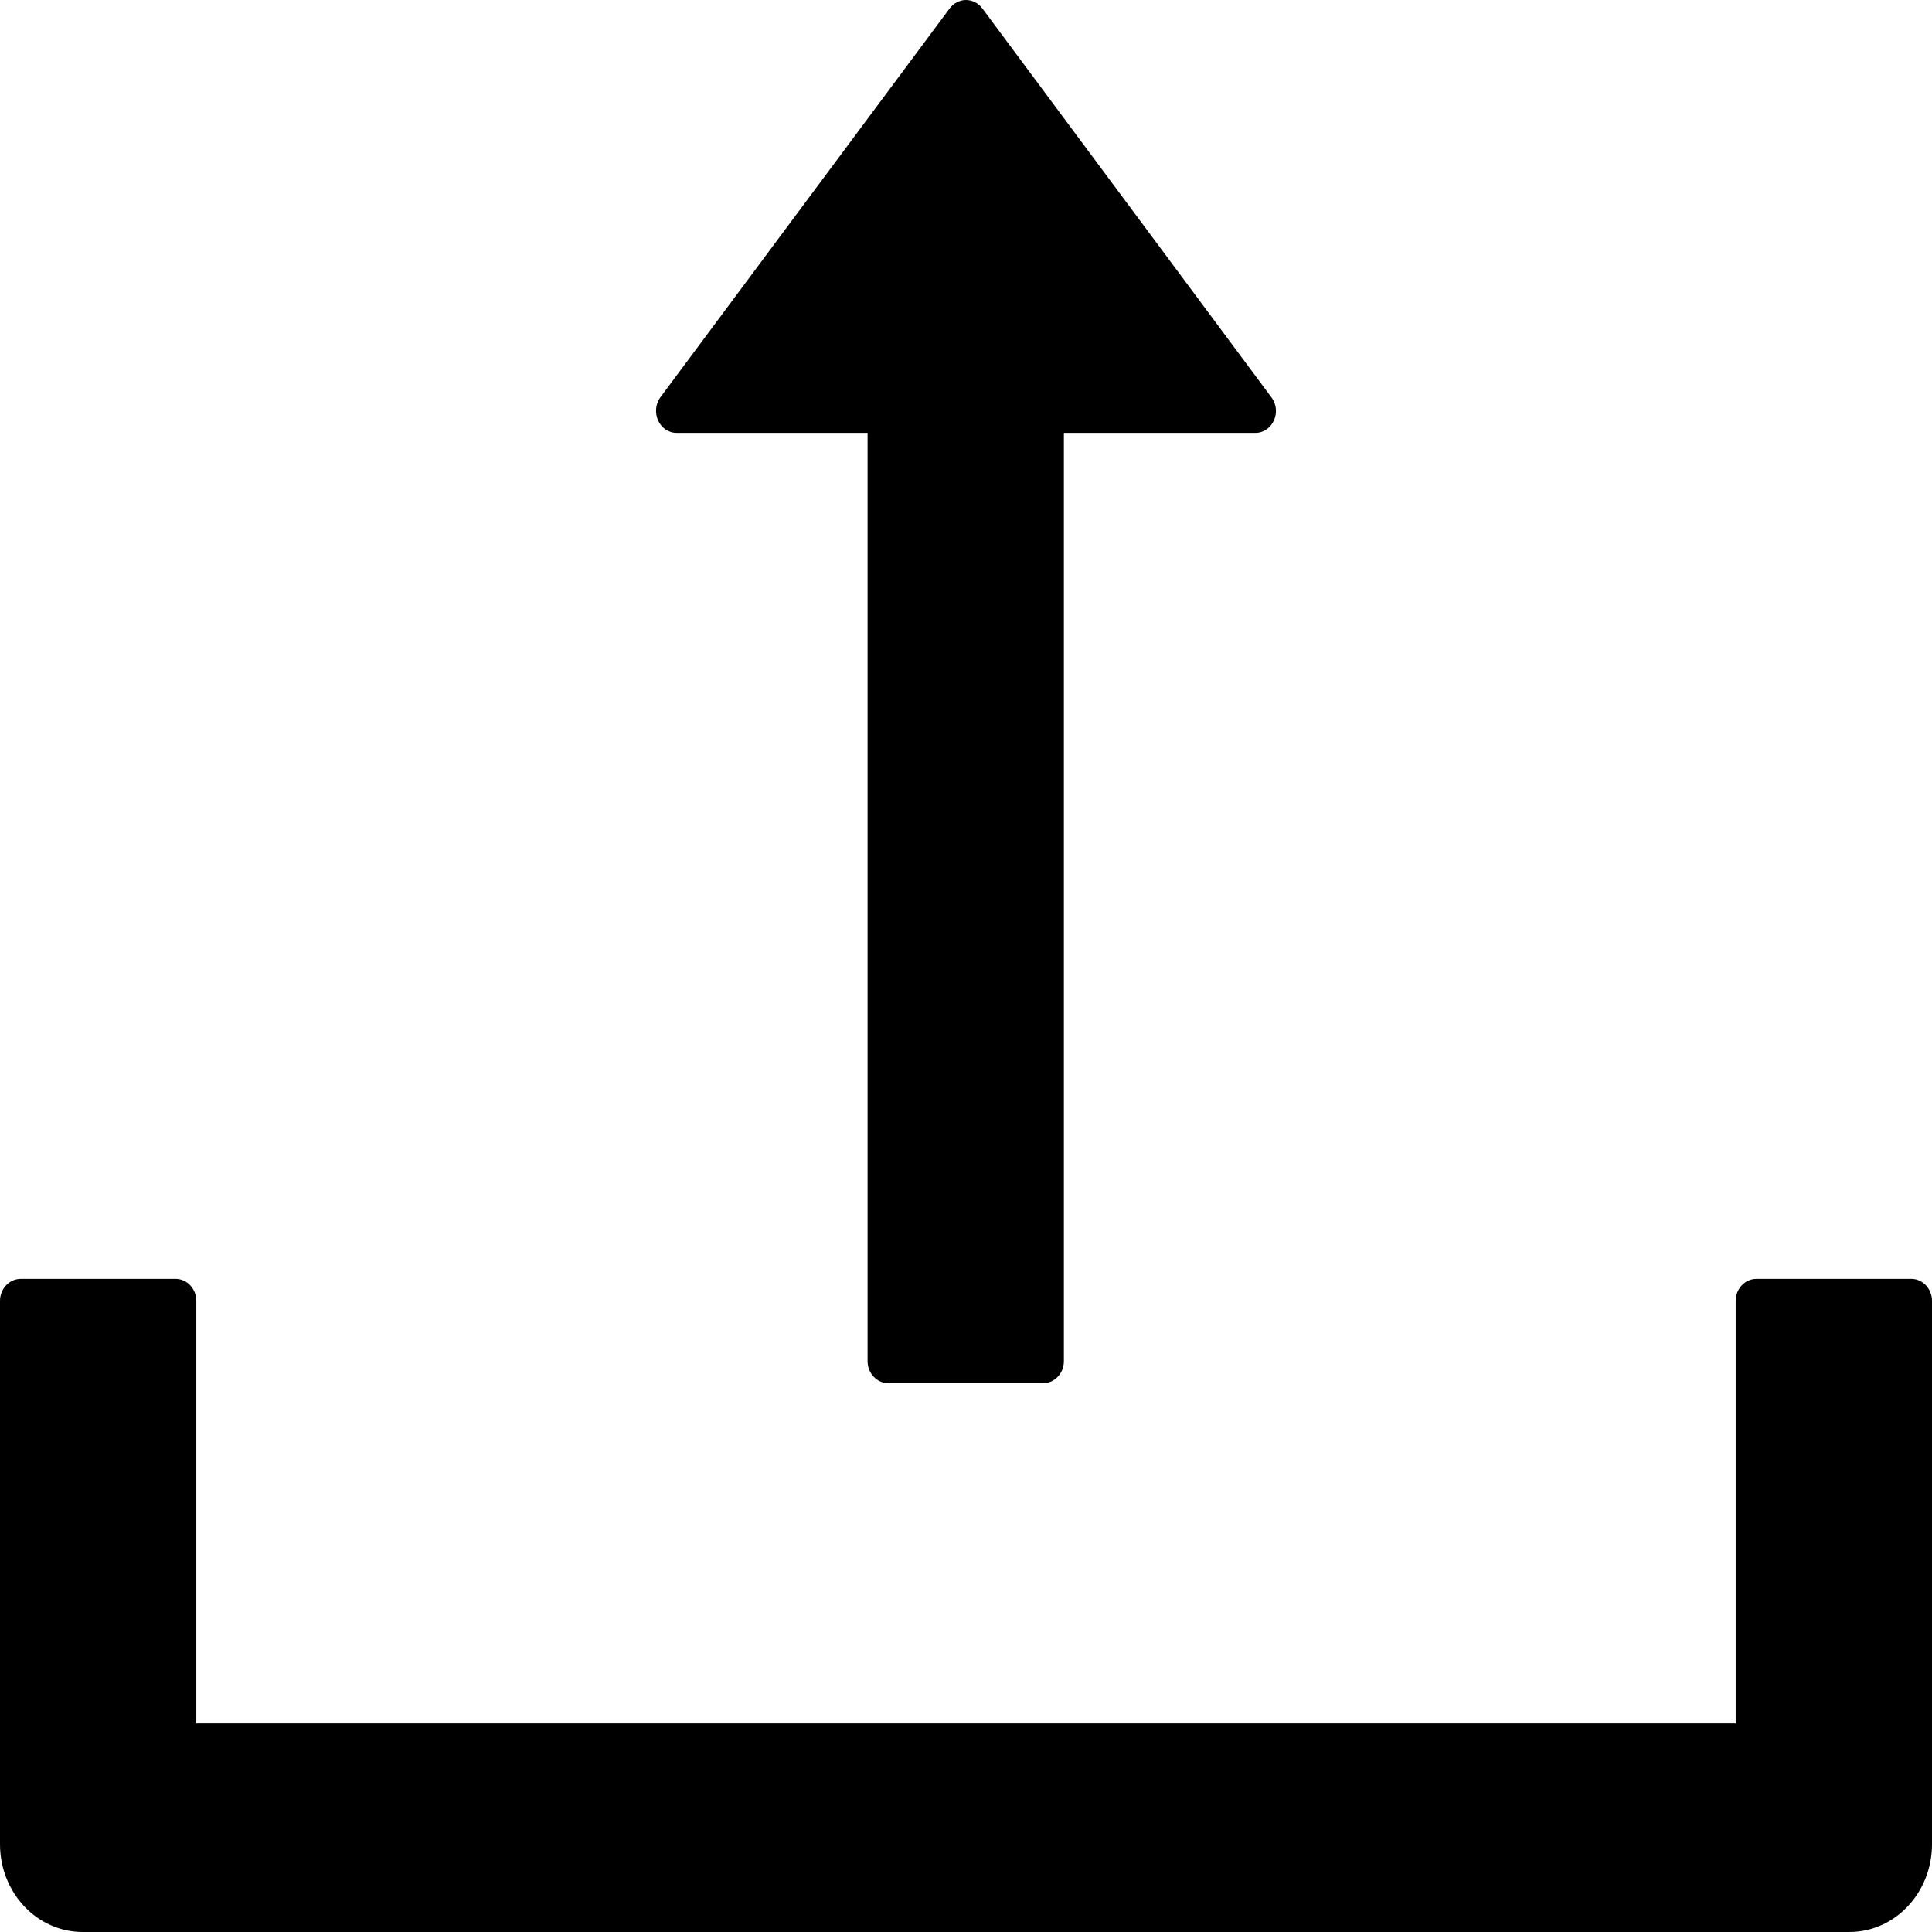 <svg width="18" height="18" viewBox="0 0 18 18" fill="none" xmlns="http://www.w3.org/2000/svg">
<path d="M6.305 4.033H8.083V12.682C8.083 12.795 8.17 12.887 8.276 12.887H9.72C9.825 12.887 9.912 12.795 9.912 12.682V4.033H11.695C11.856 4.033 11.945 3.837 11.847 3.704L9.152 0.078C9.134 0.054 9.111 0.034 9.084 0.021C9.058 0.007 9.029 0 9 0C8.971 0 8.942 0.007 8.916 0.021C8.889 0.034 8.866 0.054 8.848 0.078L6.153 3.701C6.055 3.837 6.144 4.033 6.305 4.033ZM17.808 11.915H16.364C16.258 11.915 16.171 12.007 16.171 12.12V16.057H1.829V12.12C1.829 12.007 1.742 11.915 1.636 11.915H0.193C0.087 11.915 0 12.007 0 12.12V17.182C0 17.634 0.344 18 0.77 18H17.23C17.656 18 18 17.634 18 17.182V12.12C18 12.007 17.913 11.915 17.808 11.915Z" fill="black"/>
</svg>
